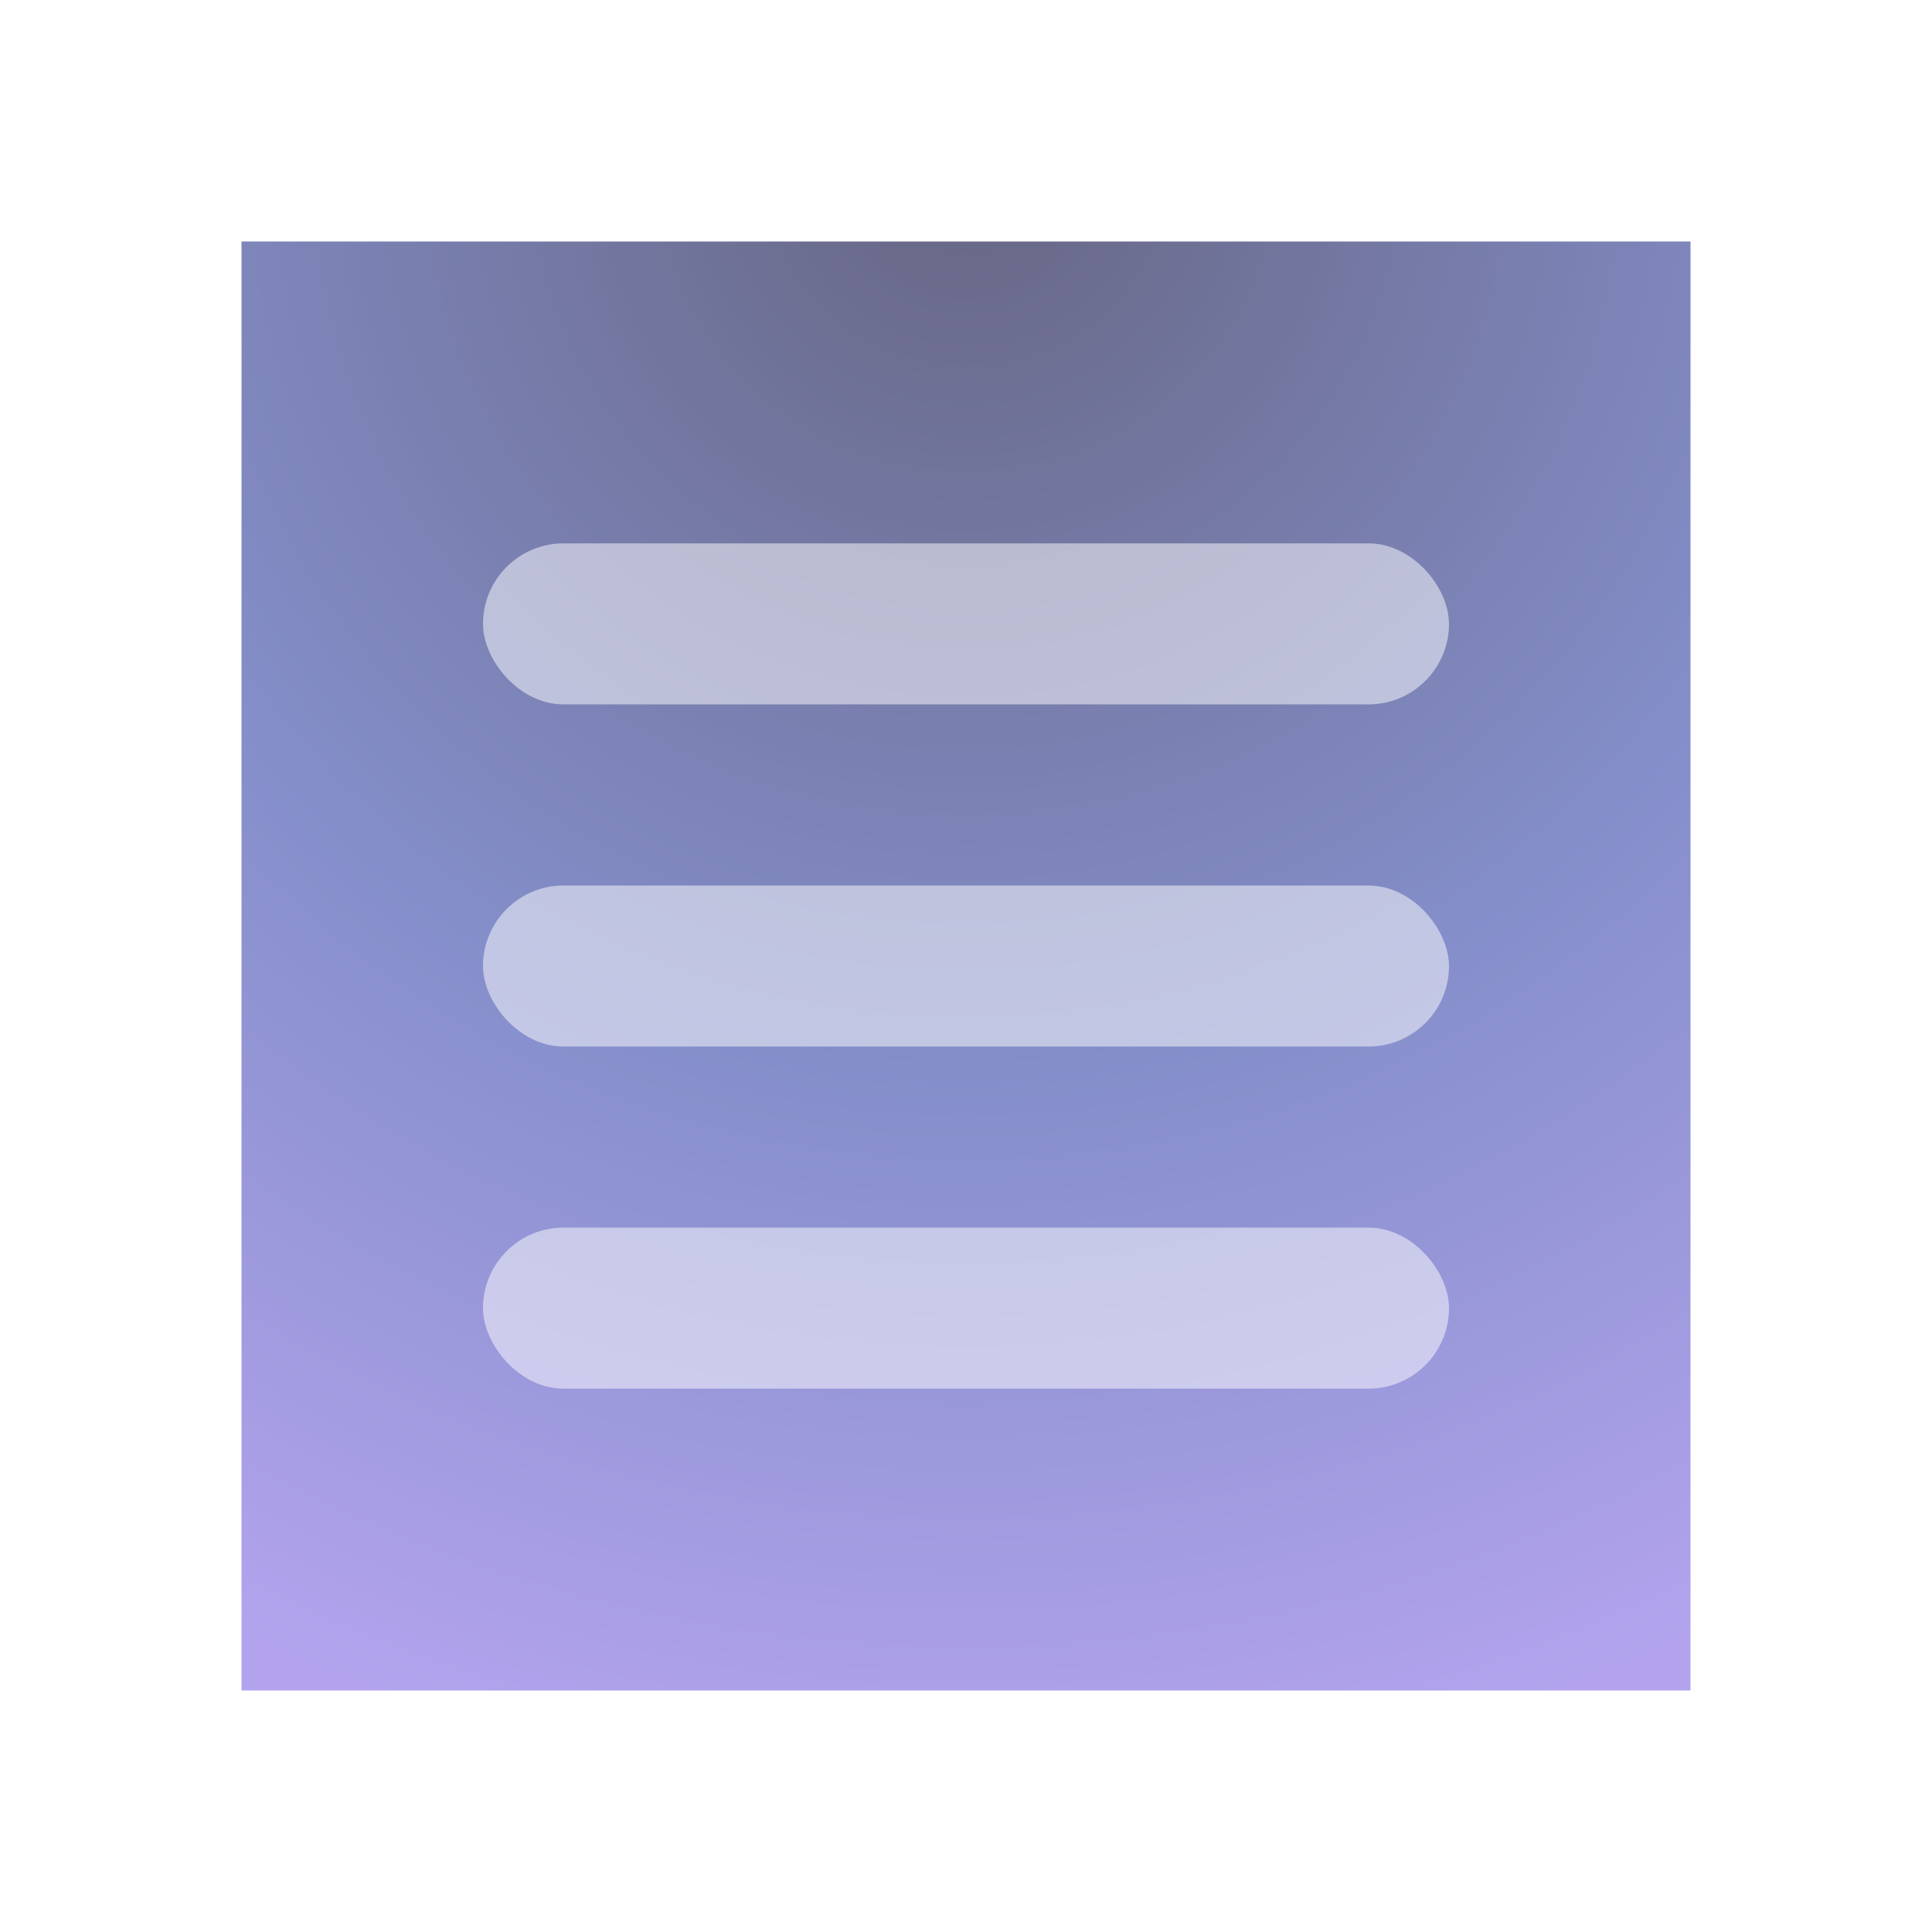<svg width="32" height="32" viewBox="0 0 32 32" fill="none" xmlns="http://www.w3.org/2000/svg">
<g clip-path="url(#clip0_955_700)">
<g filter="url(#filter0_d_955_700)">
<rect width="24" height="24" transform="translate(4 4)" fill="url(#paint0_radial_955_700)" fill-opacity="0.6"/>
<rect x="8" y="9" width="16" height="2.667" rx="1.333" fill="white" fill-opacity="0.5"/>
<rect x="8" y="14.667" width="16" height="2.667" rx="1.333" fill="white" fill-opacity="0.5"/>
<rect x="8" y="20.333" width="16" height="2.667" rx="1.333" fill="white" fill-opacity="0.5"/>
</g>
</g>
<defs>
<filter id="filter0_d_955_700" x="0" y="0" width="32" height="32" filterUnits="userSpaceOnUse" color-interpolation-filters="sRGB">
<feFlood flood-opacity="0" result="BackgroundImageFix"/>
<feColorMatrix in="SourceAlpha" type="matrix" values="0 0 0 0 0 0 0 0 0 0 0 0 0 0 0 0 0 0 127 0" result="hardAlpha"/>
<feOffset/>
<feGaussianBlur stdDeviation="2"/>
<feComposite in2="hardAlpha" operator="out"/>
<feColorMatrix type="matrix" values="0 0 0 0 0.004 0 0 0 0 0 0 0 0 0 0.188 0 0 0 0.24 0"/>
<feBlend mode="normal" in2="BackgroundImageFix" result="effect1_dropShadow_955_700"/>
<feBlend mode="normal" in="BackgroundImageFix" in2="effect1_dropShadow_955_700" result="BackgroundImageFix"/>
<feBlend mode="normal" in="SourceGraphic" in2="BackgroundImageFix" result="shape"/>
</filter>
<radialGradient id="paint0_radial_955_700" cx="0" cy="0" r="1" gradientUnits="userSpaceOnUse" gradientTransform="translate(12 -1.211) rotate(90) scale(27.711)">
<stop stop-color="#010030"/>
<stop offset="0.543" stop-color="#3243A6"/>
<stop offset="0.976" stop-color="#8166E3"/>
</radialGradient>
<clipPath id="clip0_955_700">
<rect width="32" height="32" fill="white"/>
</clipPath>
</defs>
</svg>

